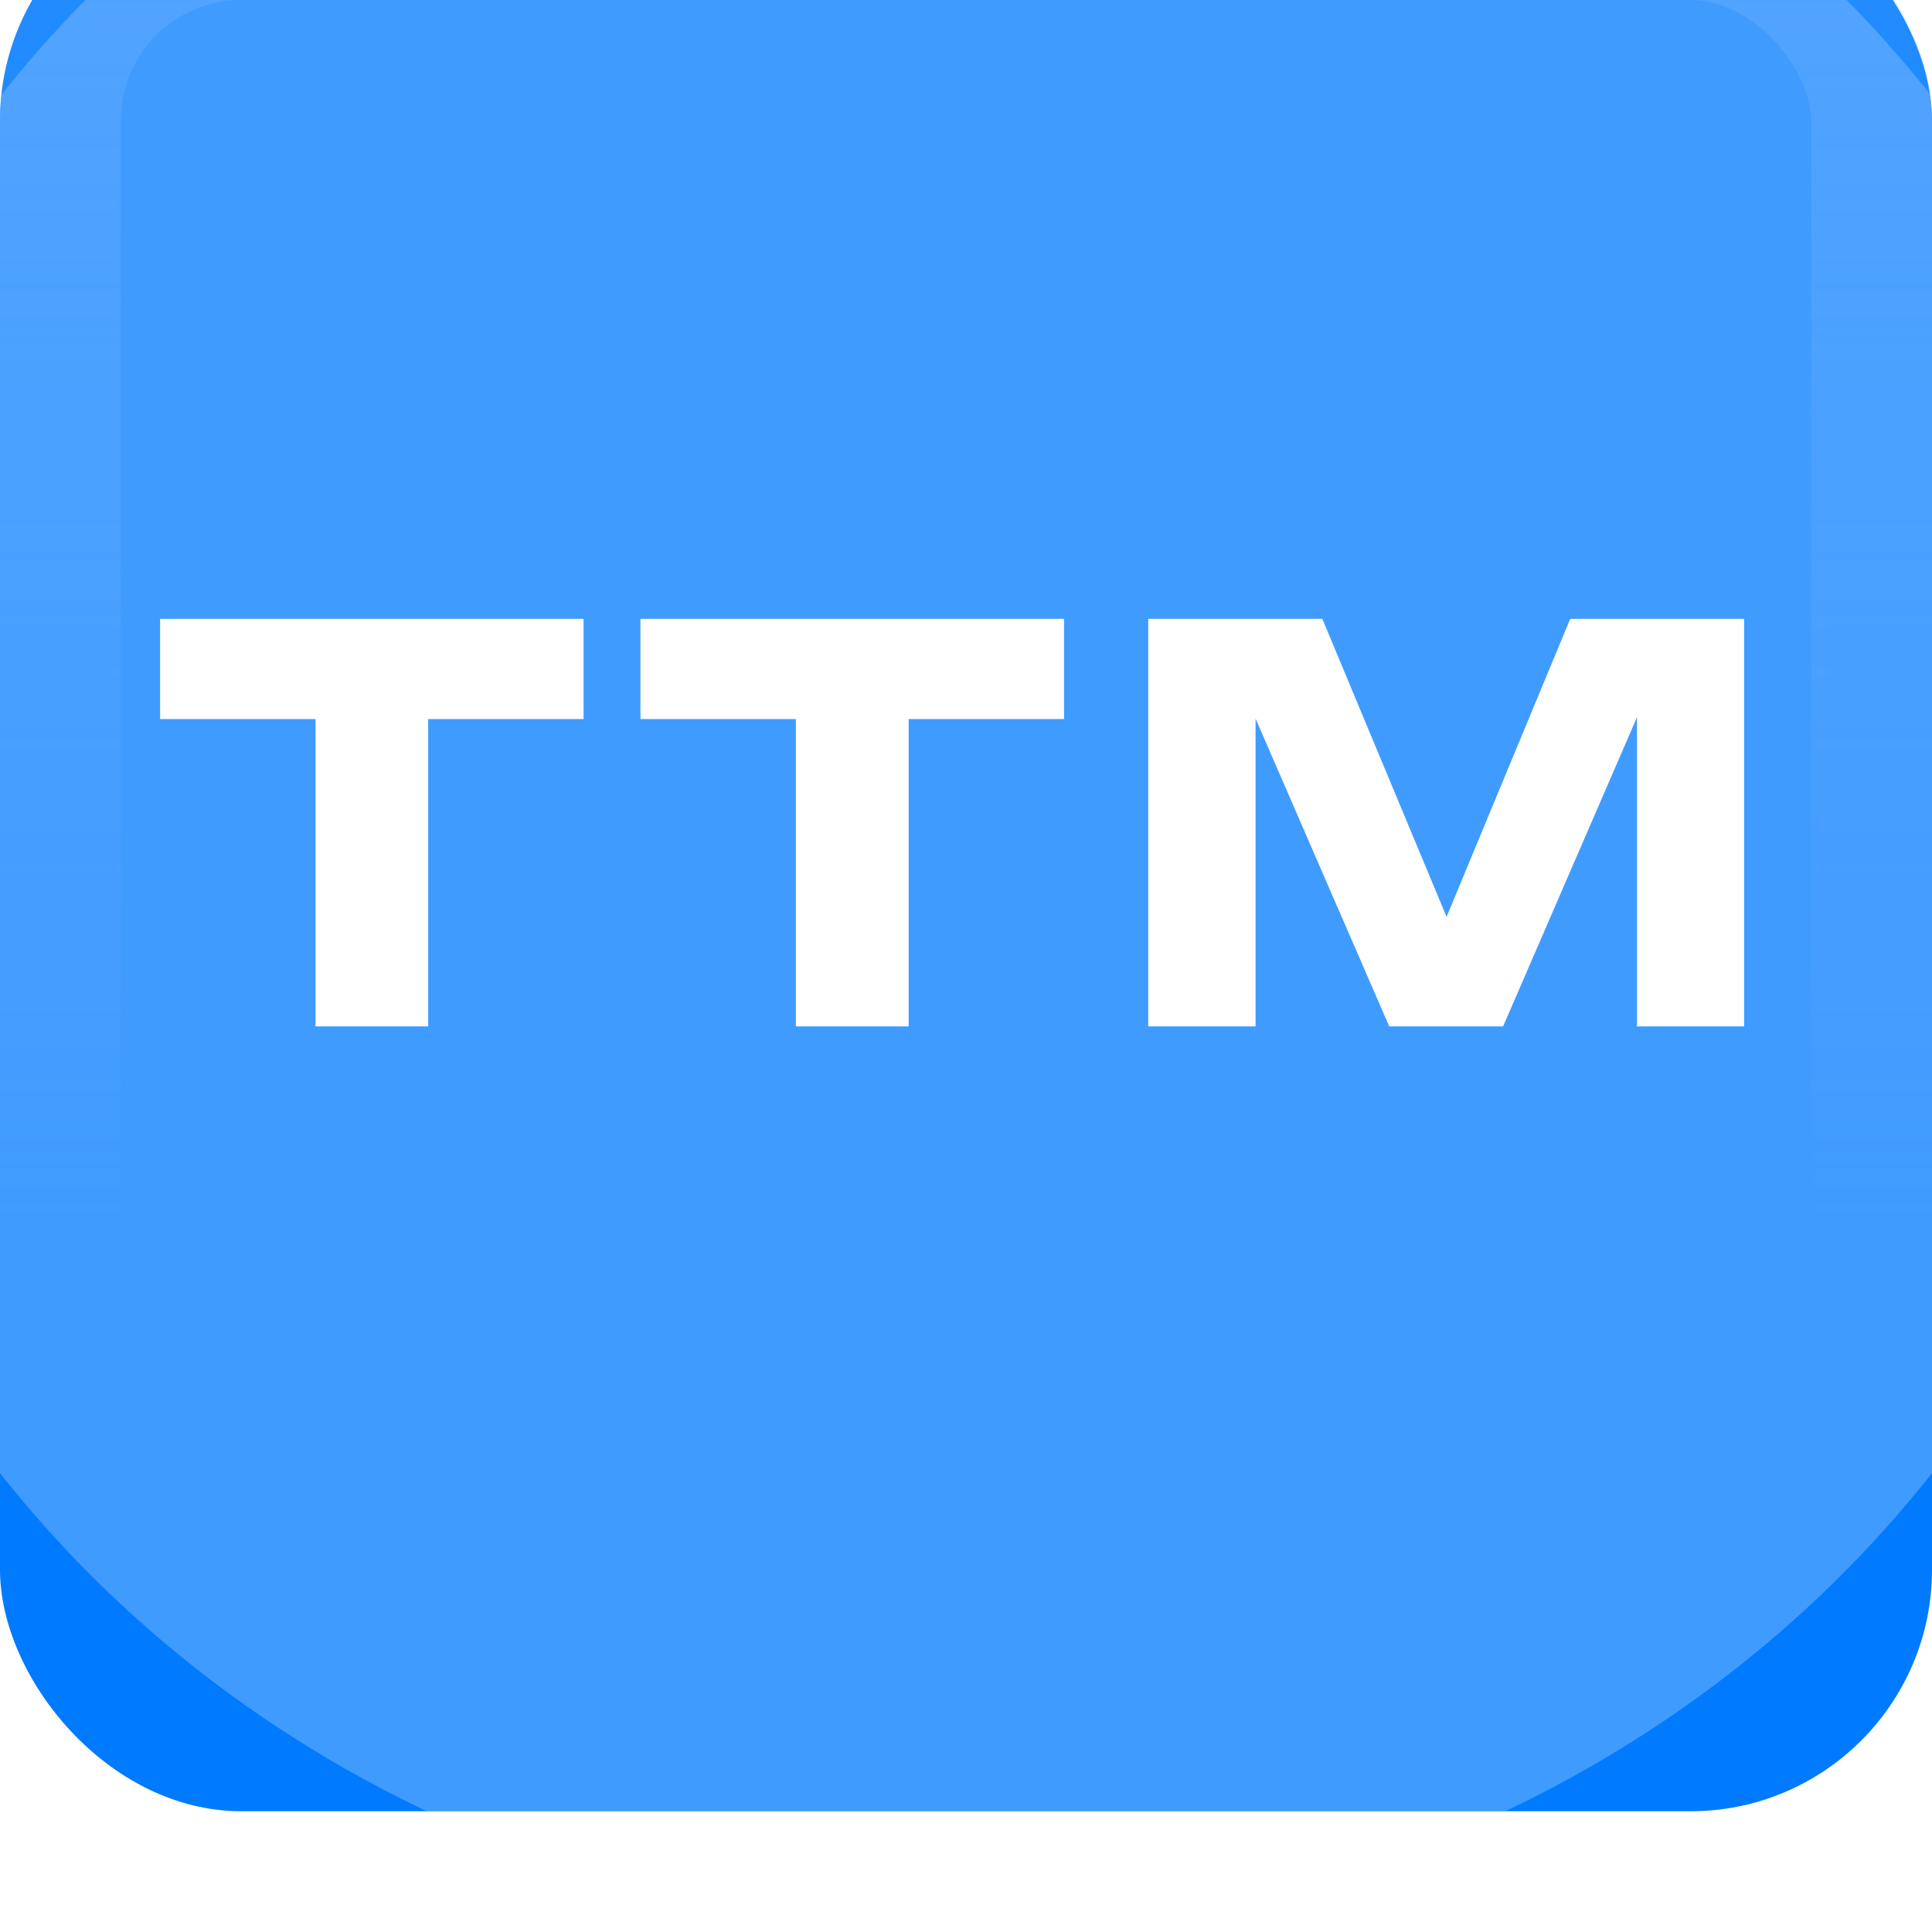 <svg width="16" height="16" viewBox="0 0 16 16" fill="none" xmlns="http://www.w3.org/2000/svg">
<g filter="url(#filter0_i_1490_5468)">
<g clip-path="url(#clip0_1490_5468)">
<rect width="16" height="16" rx="2" fill="#007AFF"/>
<path d="M1.326 6.125H4.833V6.955H3.546V9.5H2.613V6.955H1.326V6.125ZM5.304 6.125H8.812V6.955H7.525V9.5H6.591V6.955H5.304V6.125ZM11.98 8.593L13.004 6.125H14.444V9.5H13.557V6.939L12.448 9.5H11.505L10.398 6.951V9.5H9.509V6.125H10.951L11.98 8.593Z" fill="white"/>
<g opacity="0.25" filter="url(#filter1_f_1490_5468)">
<ellipse cx="8" cy="7.5" rx="10" ry="9.5" fill="white"/>
</g>
</g>
<rect x="0.5" y="0.5" width="15" height="15" rx="1.5" stroke="url(#paint0_linear_1490_5468)" stroke-opacity="0.3" stroke-linecap="round"/>
</g>
<defs>
<filter id="filter0_i_1490_5468" x="0" y="0" width="16" height="16" filterUnits="userSpaceOnUse" color-interpolation-filters="sRGB">
<feFlood flood-opacity="0" result="BackgroundImageFix"/>
<feBlend mode="normal" in="SourceGraphic" in2="BackgroundImageFix" result="shape"/>
<feColorMatrix in="SourceAlpha" type="matrix" values="0 0 0 0 0 0 0 0 0 0 0 0 0 0 0 0 0 0 127 0" result="hardAlpha"/>
<feOffset dy="-1"/>
<feComposite in2="hardAlpha" operator="arithmetic" k2="-1" k3="1"/>
<feColorMatrix type="matrix" values="0 0 0 0 0 0 0 0 0 0.363 0 0 0 0 0.758 0 0 0 0.4 0"/>
<feBlend mode="normal" in2="shape" result="effect1_innerShadow_1490_5468"/>
</filter>
<filter id="filter1_f_1490_5468" x="-34" y="-34" width="84" height="83" filterUnits="userSpaceOnUse" color-interpolation-filters="sRGB">
<feFlood flood-opacity="0" result="BackgroundImageFix"/>
<feBlend mode="normal" in="SourceGraphic" in2="BackgroundImageFix" result="shape"/>
<feGaussianBlur stdDeviation="16" result="effect1_foregroundBlur_1490_5468"/>
</filter>
<linearGradient id="paint0_linear_1490_5468" x1="8" y1="0" x2="8" y2="11.349" gradientUnits="userSpaceOnUse">
<stop stop-color="#7DBBFF"/>
<stop offset="1" stop-color="#7DBBFF" stop-opacity="0"/>
</linearGradient>
<clipPath id="clip0_1490_5468">
<rect width="16" height="16" rx="2" fill="white"/>
</clipPath>
</defs>
</svg>
